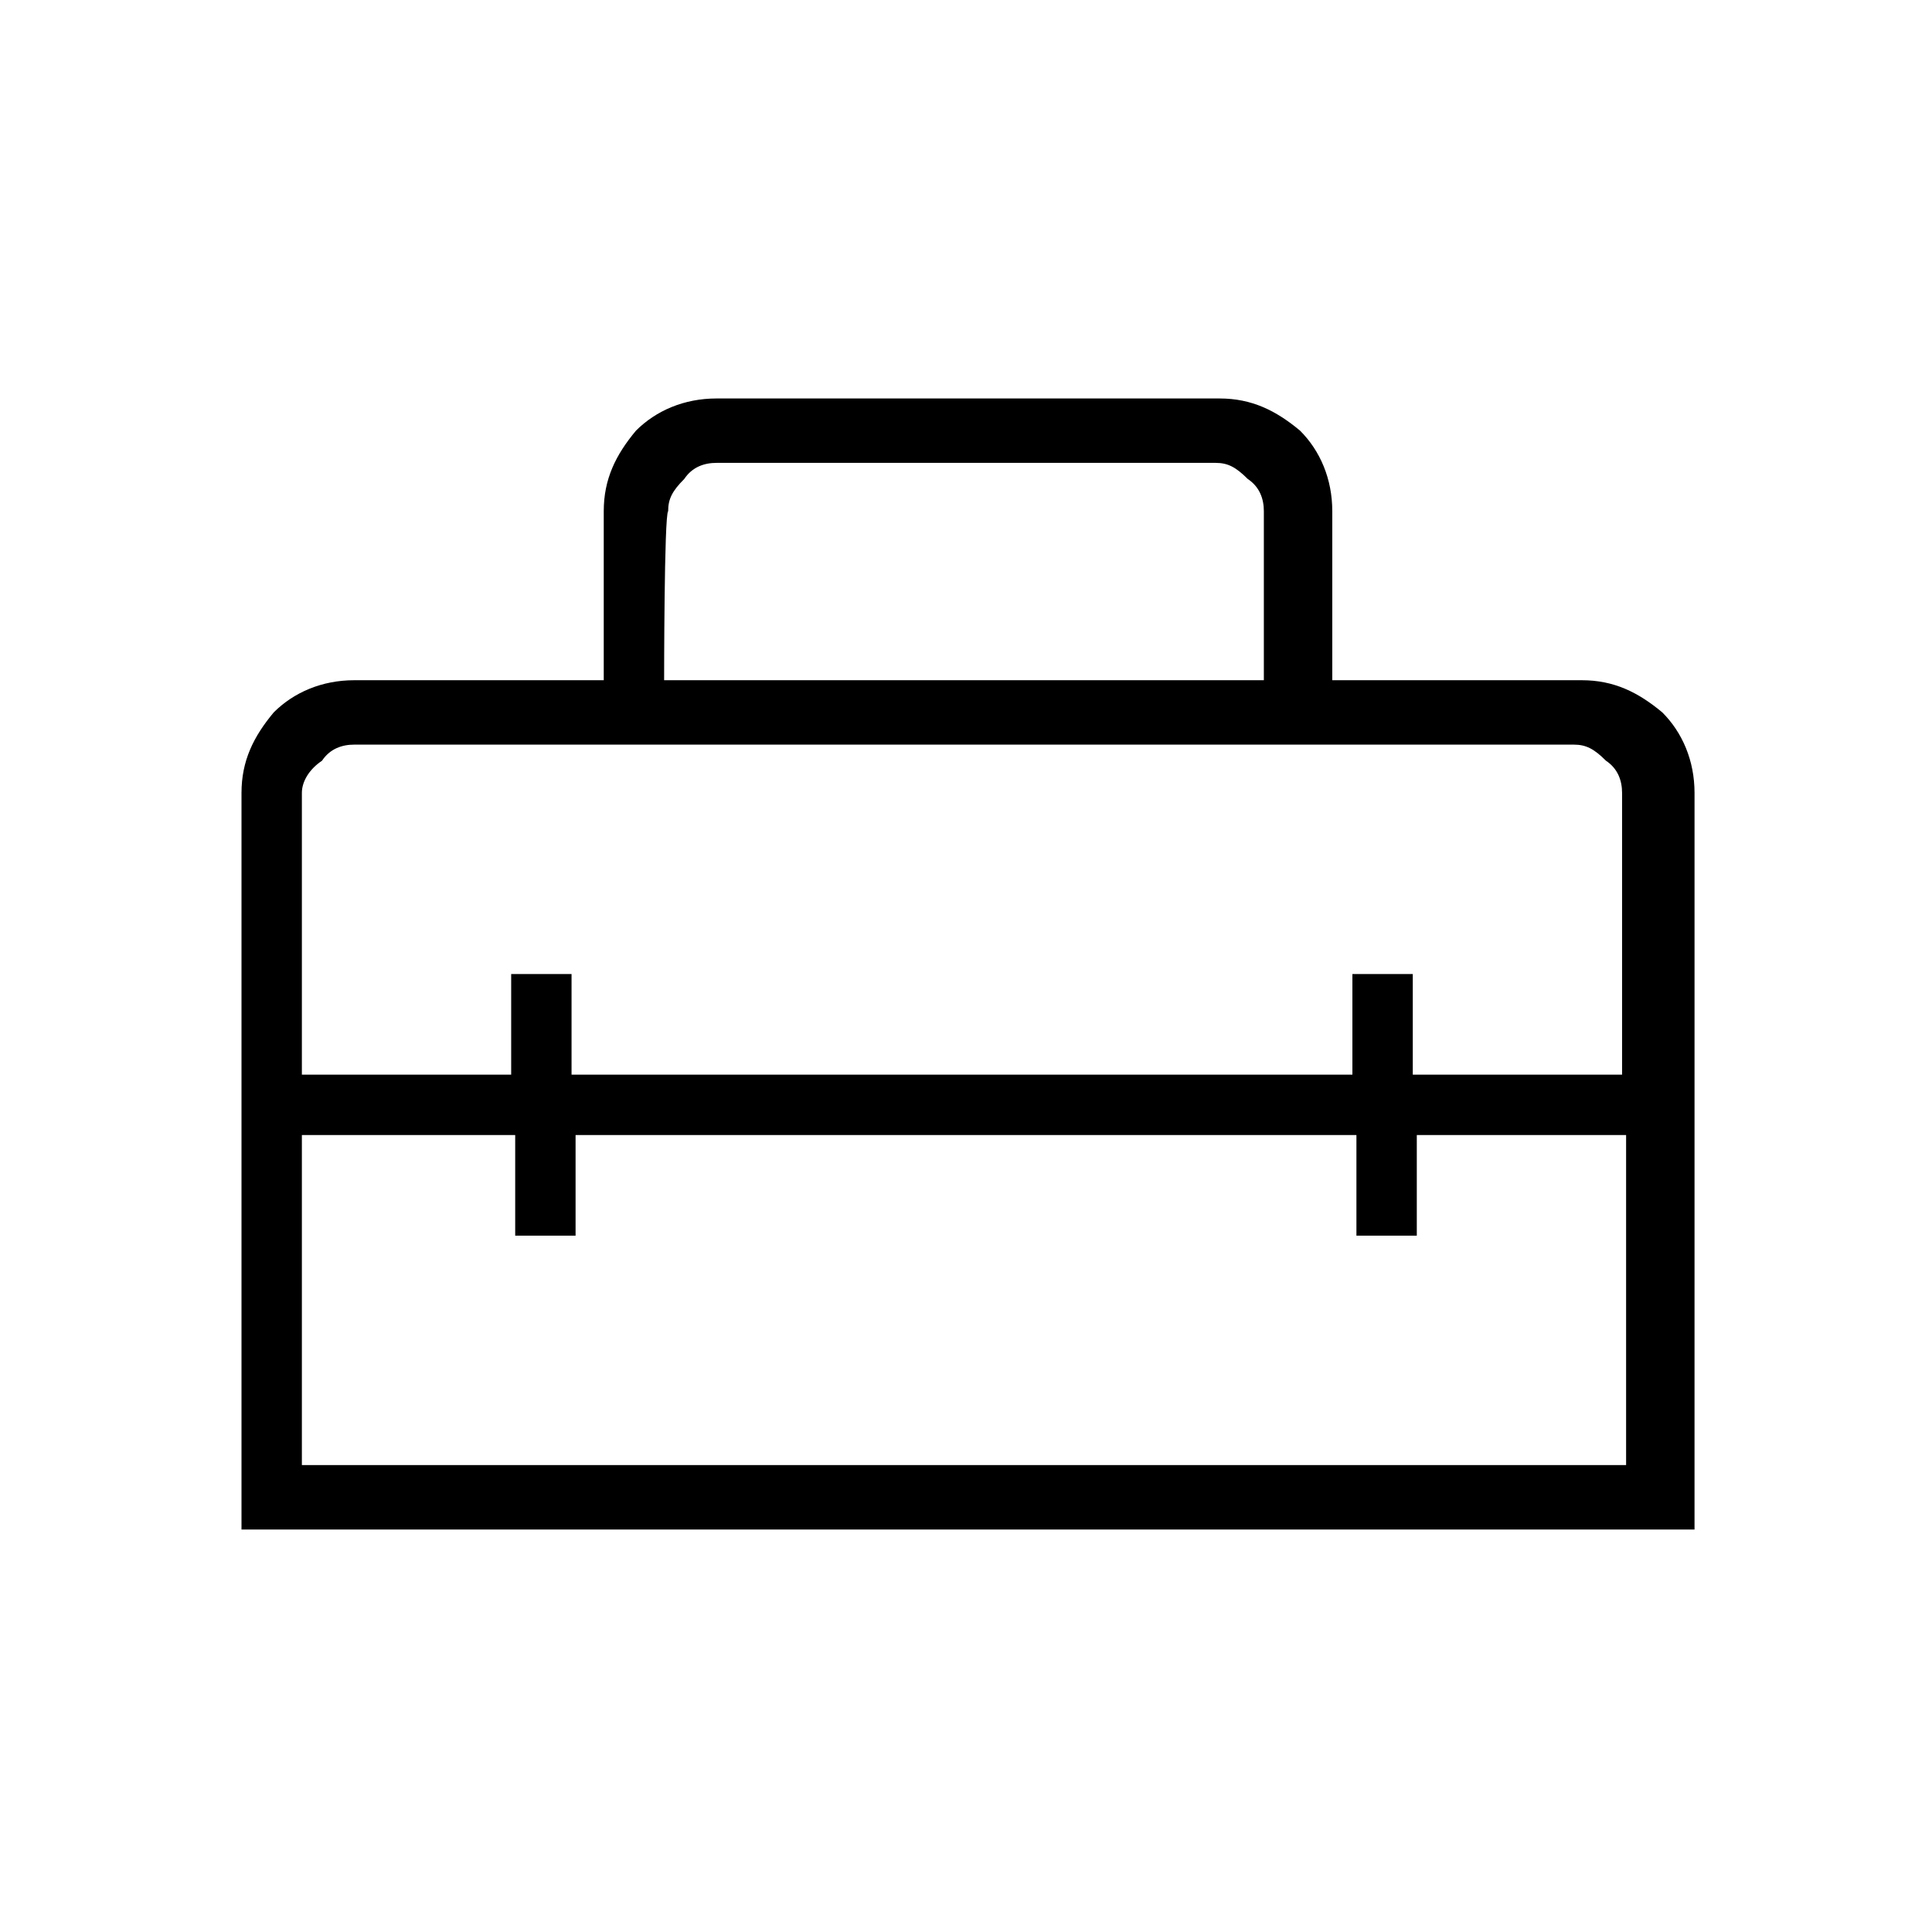 <?xml version="1.0" encoding="utf-8"?>
<!-- Generator: Adobe Illustrator 26.3.1, SVG Export Plug-In . SVG Version: 6.00 Build 0)  -->
<svg version="1.1" id="Слой_1" xmlns="http://www.w3.org/2000/svg" xmlns:xlink="http://www.w3.org/1999/xlink" x="0px" y="0px"
	 viewBox="0 0 48 48" style="enable-background:new 0 0 48 48;" xml:space="preserve">
<path d="M6,38V19.7c0-0.8,0.3-1.4,0.8-2c0.5-0.5,1.2-0.8,2-0.8H15v-4.2c0-0.8,0.3-1.4,0.8-2c0.5-0.5,1.2-0.8,2-0.8h12.5
	c0.8,0,1.4,0.3,2,0.8c0.5,0.5,0.8,1.2,0.8,2v4.2h6.2c0.8,0,1.4,0.3,2,0.8c0.5,0.5,0.8,1.2,0.8,2V38H6z M14.3,28.2v2.5h-1.5v-2.5H7.5
	v8.2h32.9v-8.2h-5.2v2.5h-1.5v-2.5H14.3z M7.5,19.7v7h5.2v-2.5h1.5v2.5h19.4v-2.5h1.5v2.5h5.2v-7c0-0.3-0.1-0.6-0.4-0.8
	c-0.3-0.3-0.5-0.4-0.8-0.4H8.8c-0.3,0-0.6,0.1-0.8,0.4C7.7,19.1,7.5,19.4,7.5,19.7z M16.5,16.9h14.9v-4.2c0-0.3-0.1-0.6-0.4-0.8
	c-0.3-0.3-0.5-0.4-0.8-0.4H17.8c-0.3,0-0.6,0.1-0.8,0.4c-0.3,0.3-0.4,0.5-0.4,0.8C16.5,12.8,16.5,16.9,16.5,16.9z"/>
</svg>
